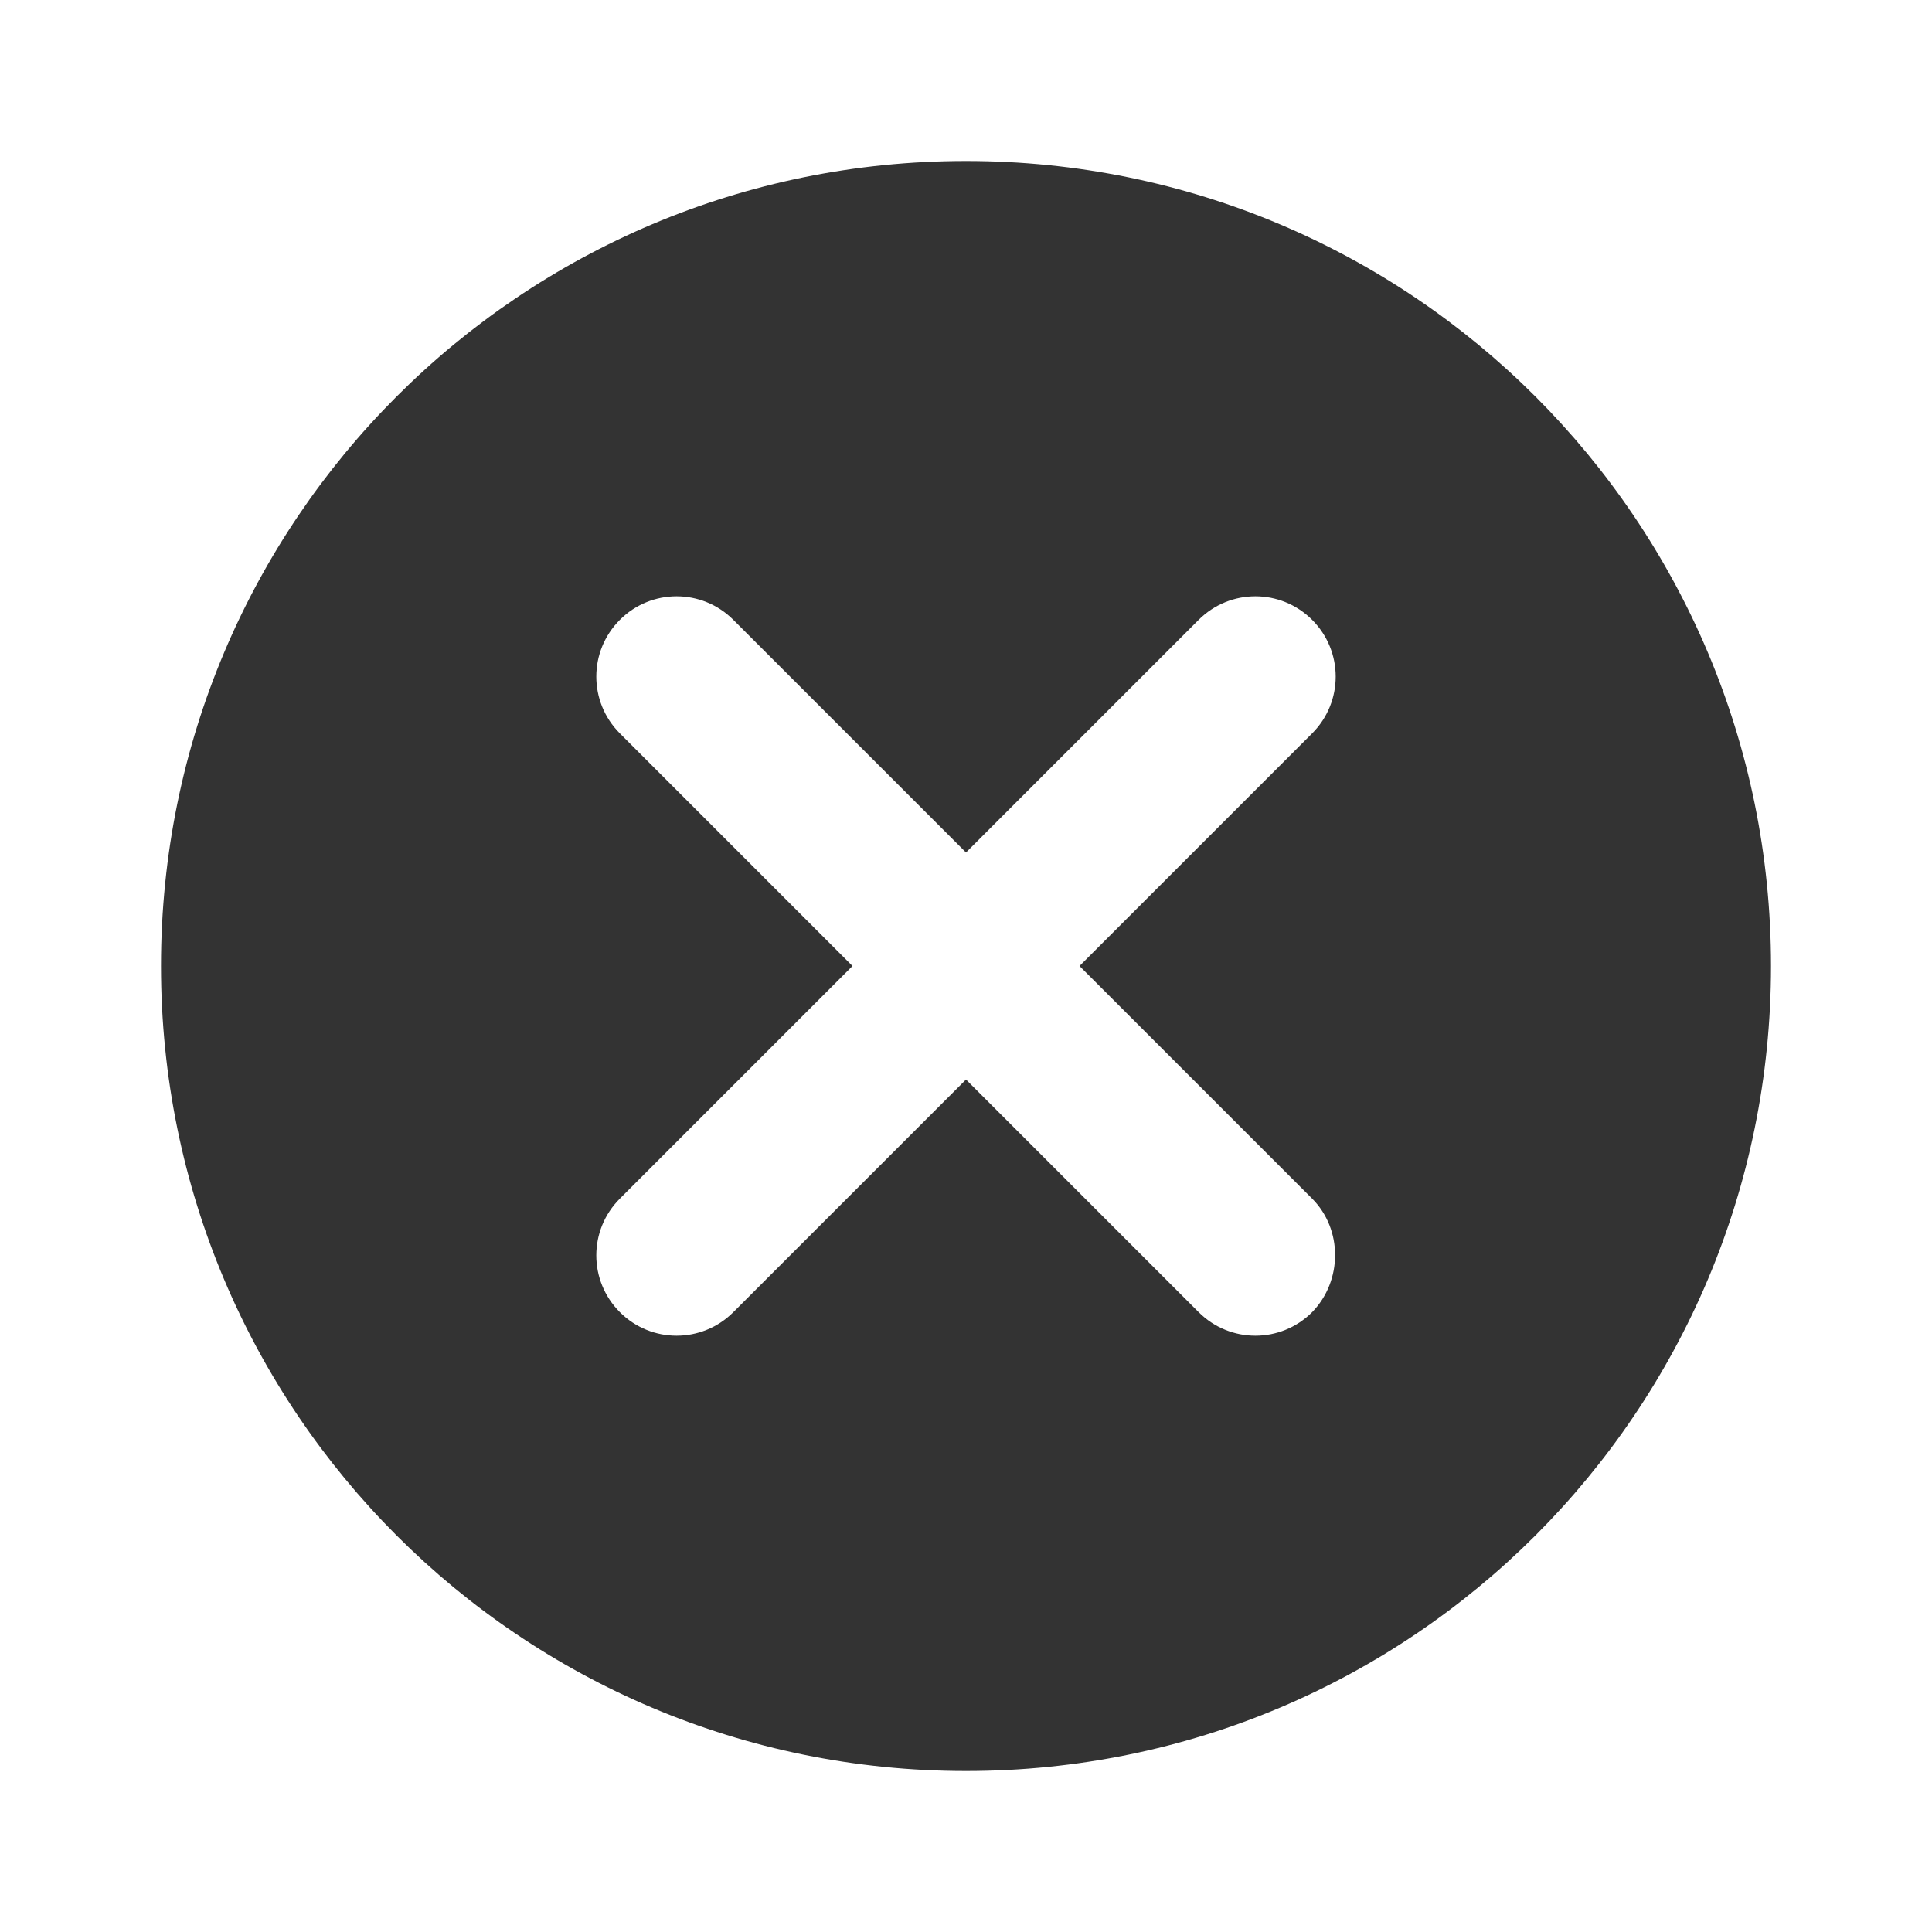 <svg width="24" height="24" viewBox="0 0 24 24" fill="none" xmlns="http://www.w3.org/2000/svg">
<path d="M12 2C6.47 2 2 6.47 2 12C2 17.53 6.47 22 12 22C17.53 22 22 17.53 22 12C22 6.47 17.53 2 12 2ZM16.3 16.3C15.91 16.69 15.28 16.69 14.89 16.3L12 13.41L9.11 16.3C8.72 16.69 8.09 16.69 7.7 16.3C7.31 15.91 7.31 15.28 7.7 14.89L10.59 12L7.7 9.11C7.31 8.72 7.31 8.09 7.7 7.7C8.09 7.31 8.72 7.31 9.11 7.7L12 10.59L14.89 7.7C15.28 7.31 15.91 7.31 16.3 7.7C16.69 8.09 16.69 8.72 16.3 9.11L13.41 12L16.3 14.89C16.68 15.27 16.68 15.91 16.3 16.3Z" fill="#333333"/>
</svg>
